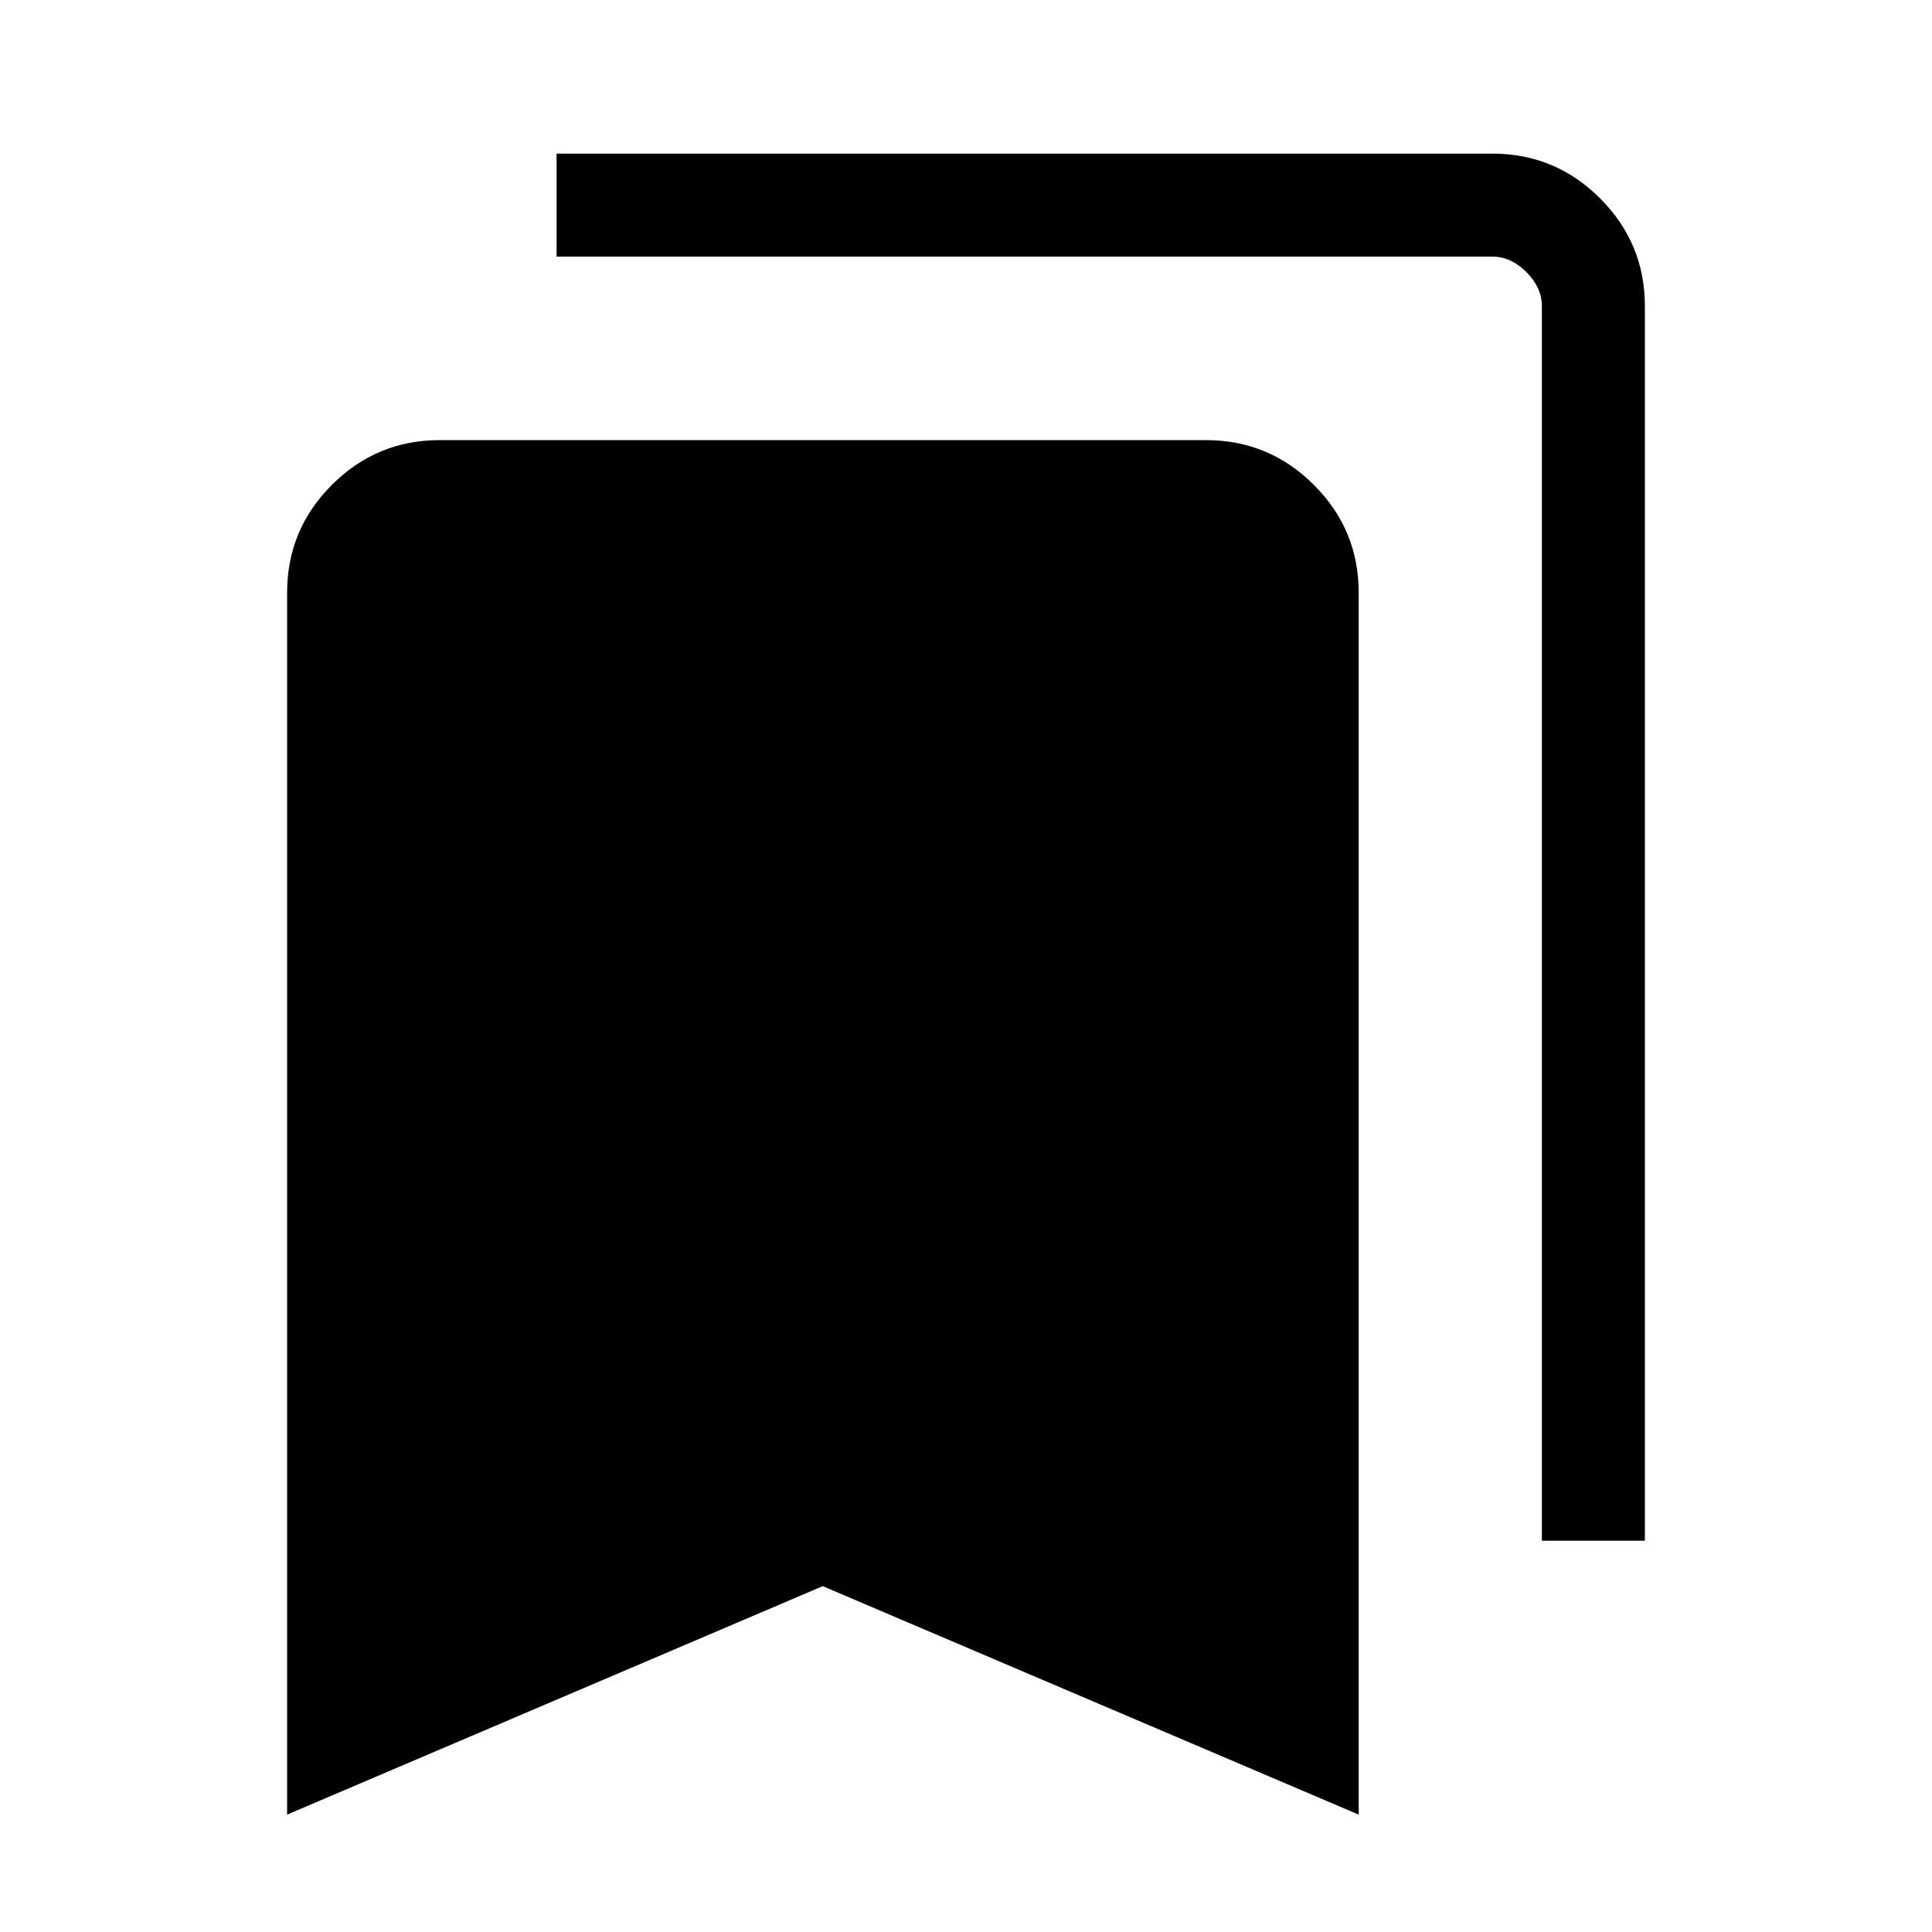 <svg xmlns="http://www.w3.org/2000/svg" height="40" viewBox="0 -960 960 960" width="40"><path d="M142.67-58.33v-607.18q0-31.31 22.24-53.55 22.25-22.25 53.55-22.25h380.72q31.42 0 53.68 22.25 22.27 22.24 22.27 53.55v607.18L408.82-171.85 142.67-58.33Zm623.48-136.11v-613.43q0-9.23-7.69-16.92-7.69-7.7-16.92-7.7H276.56v-51.18h464.98q31.3 0 53.55 22.25 22.24 22.25 22.24 53.55v613.43h-51.18Z"/></svg>